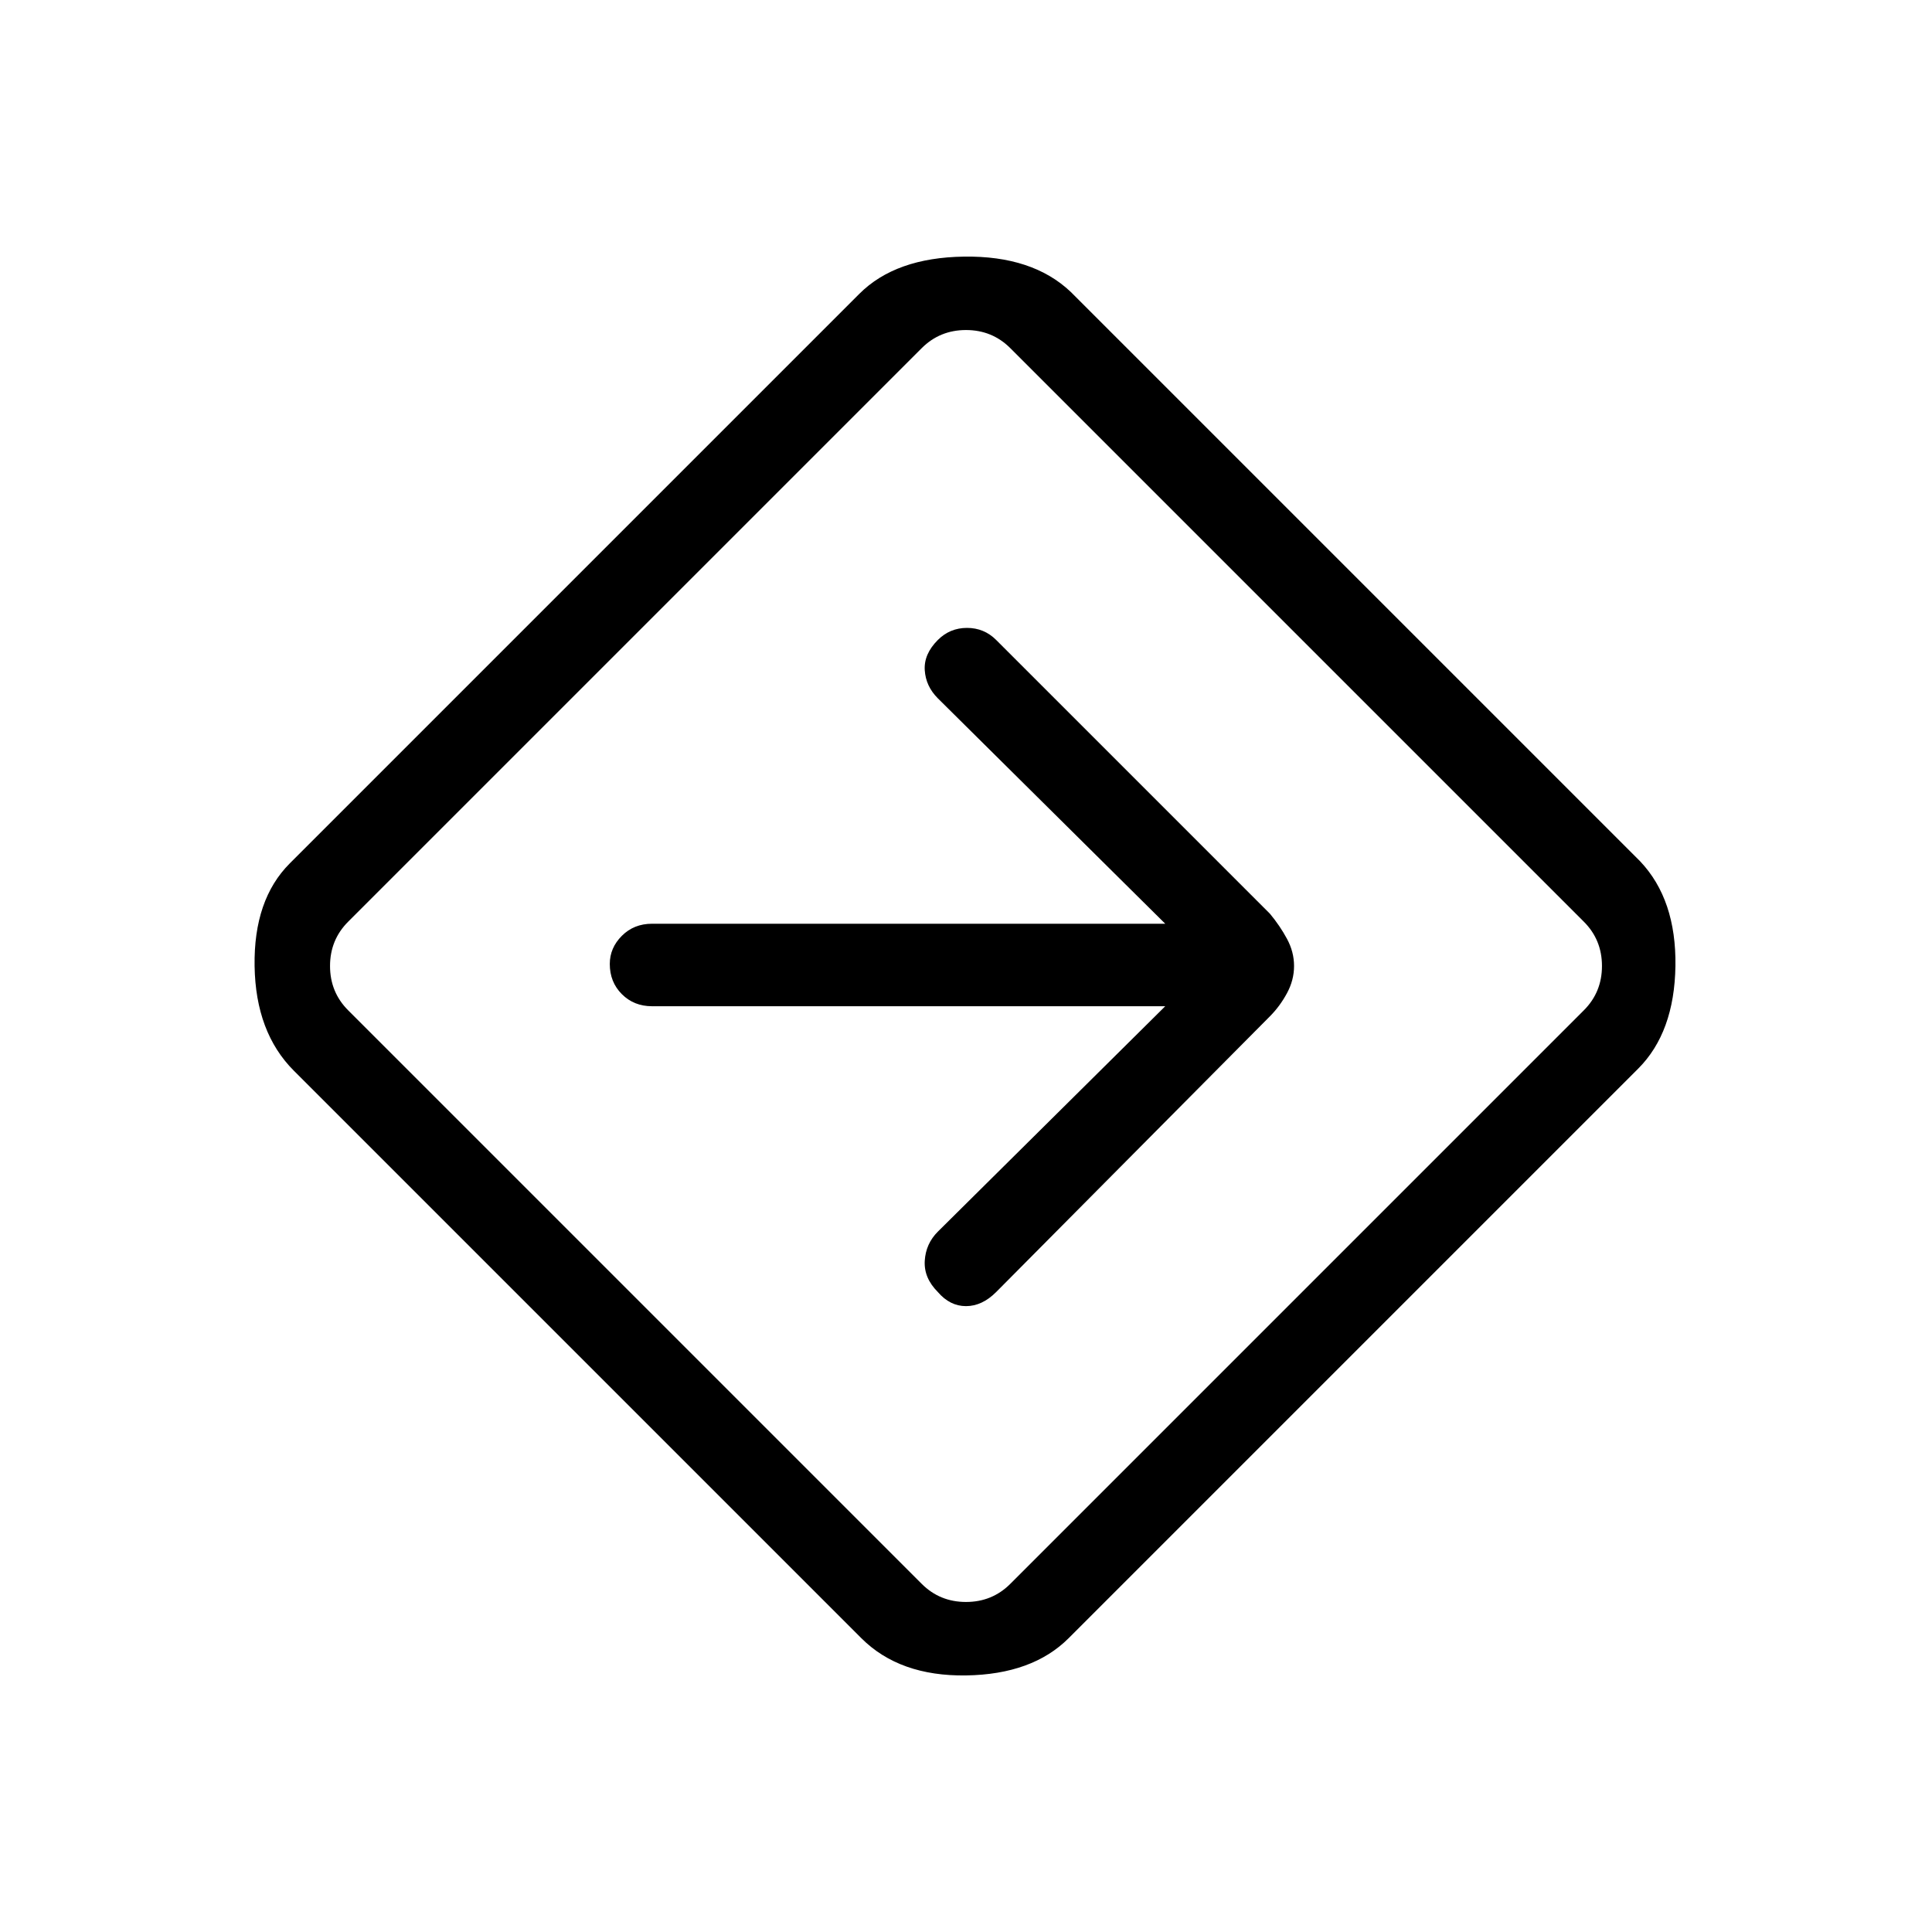 <svg xmlns="http://www.w3.org/2000/svg" height="40" width="40"><path d="M17.833 33.917 6.083 22.167Q5.292 21.375 5.271 20Q5.25 18.625 6 17.875L17.792 6.083Q18.542 5.333 19.958 5.313Q21.375 5.292 22.167 6.042L33.958 17.833Q34.708 18.625 34.688 20Q34.667 21.375 33.917 22.125L22.125 33.917Q21.375 34.667 20 34.688Q18.625 34.708 17.833 33.917ZM19.083 32.792Q19.458 33.167 20 33.167Q20.542 33.167 20.917 32.792L32.792 20.917Q33.167 20.542 33.167 20Q33.167 19.458 32.792 19.083L20.917 7.208Q20.542 6.833 20 6.833Q19.458 6.833 19.083 7.208L7.208 19.083Q6.833 19.458 6.833 20Q6.833 20.542 7.208 20.917ZM19.417 26.75Q19.667 27.042 20 27.042Q20.333 27.042 20.625 26.75L26.292 21.042Q26.5 20.833 26.646 20.562Q26.792 20.292 26.792 20Q26.792 19.708 26.646 19.438Q26.5 19.167 26.292 18.917L20.625 13.25Q20.375 13 20.021 13Q19.667 13 19.417 13.25Q19.125 13.542 19.146 13.875Q19.167 14.208 19.417 14.458L24.125 19.125H13.5Q13.125 19.125 12.875 19.375Q12.625 19.625 12.625 19.958Q12.625 20.333 12.875 20.583Q13.125 20.833 13.5 20.833H24.125L19.417 25.5Q19.167 25.75 19.146 26.104Q19.125 26.458 19.417 26.75ZM20 20Q20 20 20 20Q20 20 20 20Q20 20 20 20Q20 20 20 20Q20 20 20 20Q20 20 20 20Q20 20 20 20Q20 20 20 20Z"/></svg>